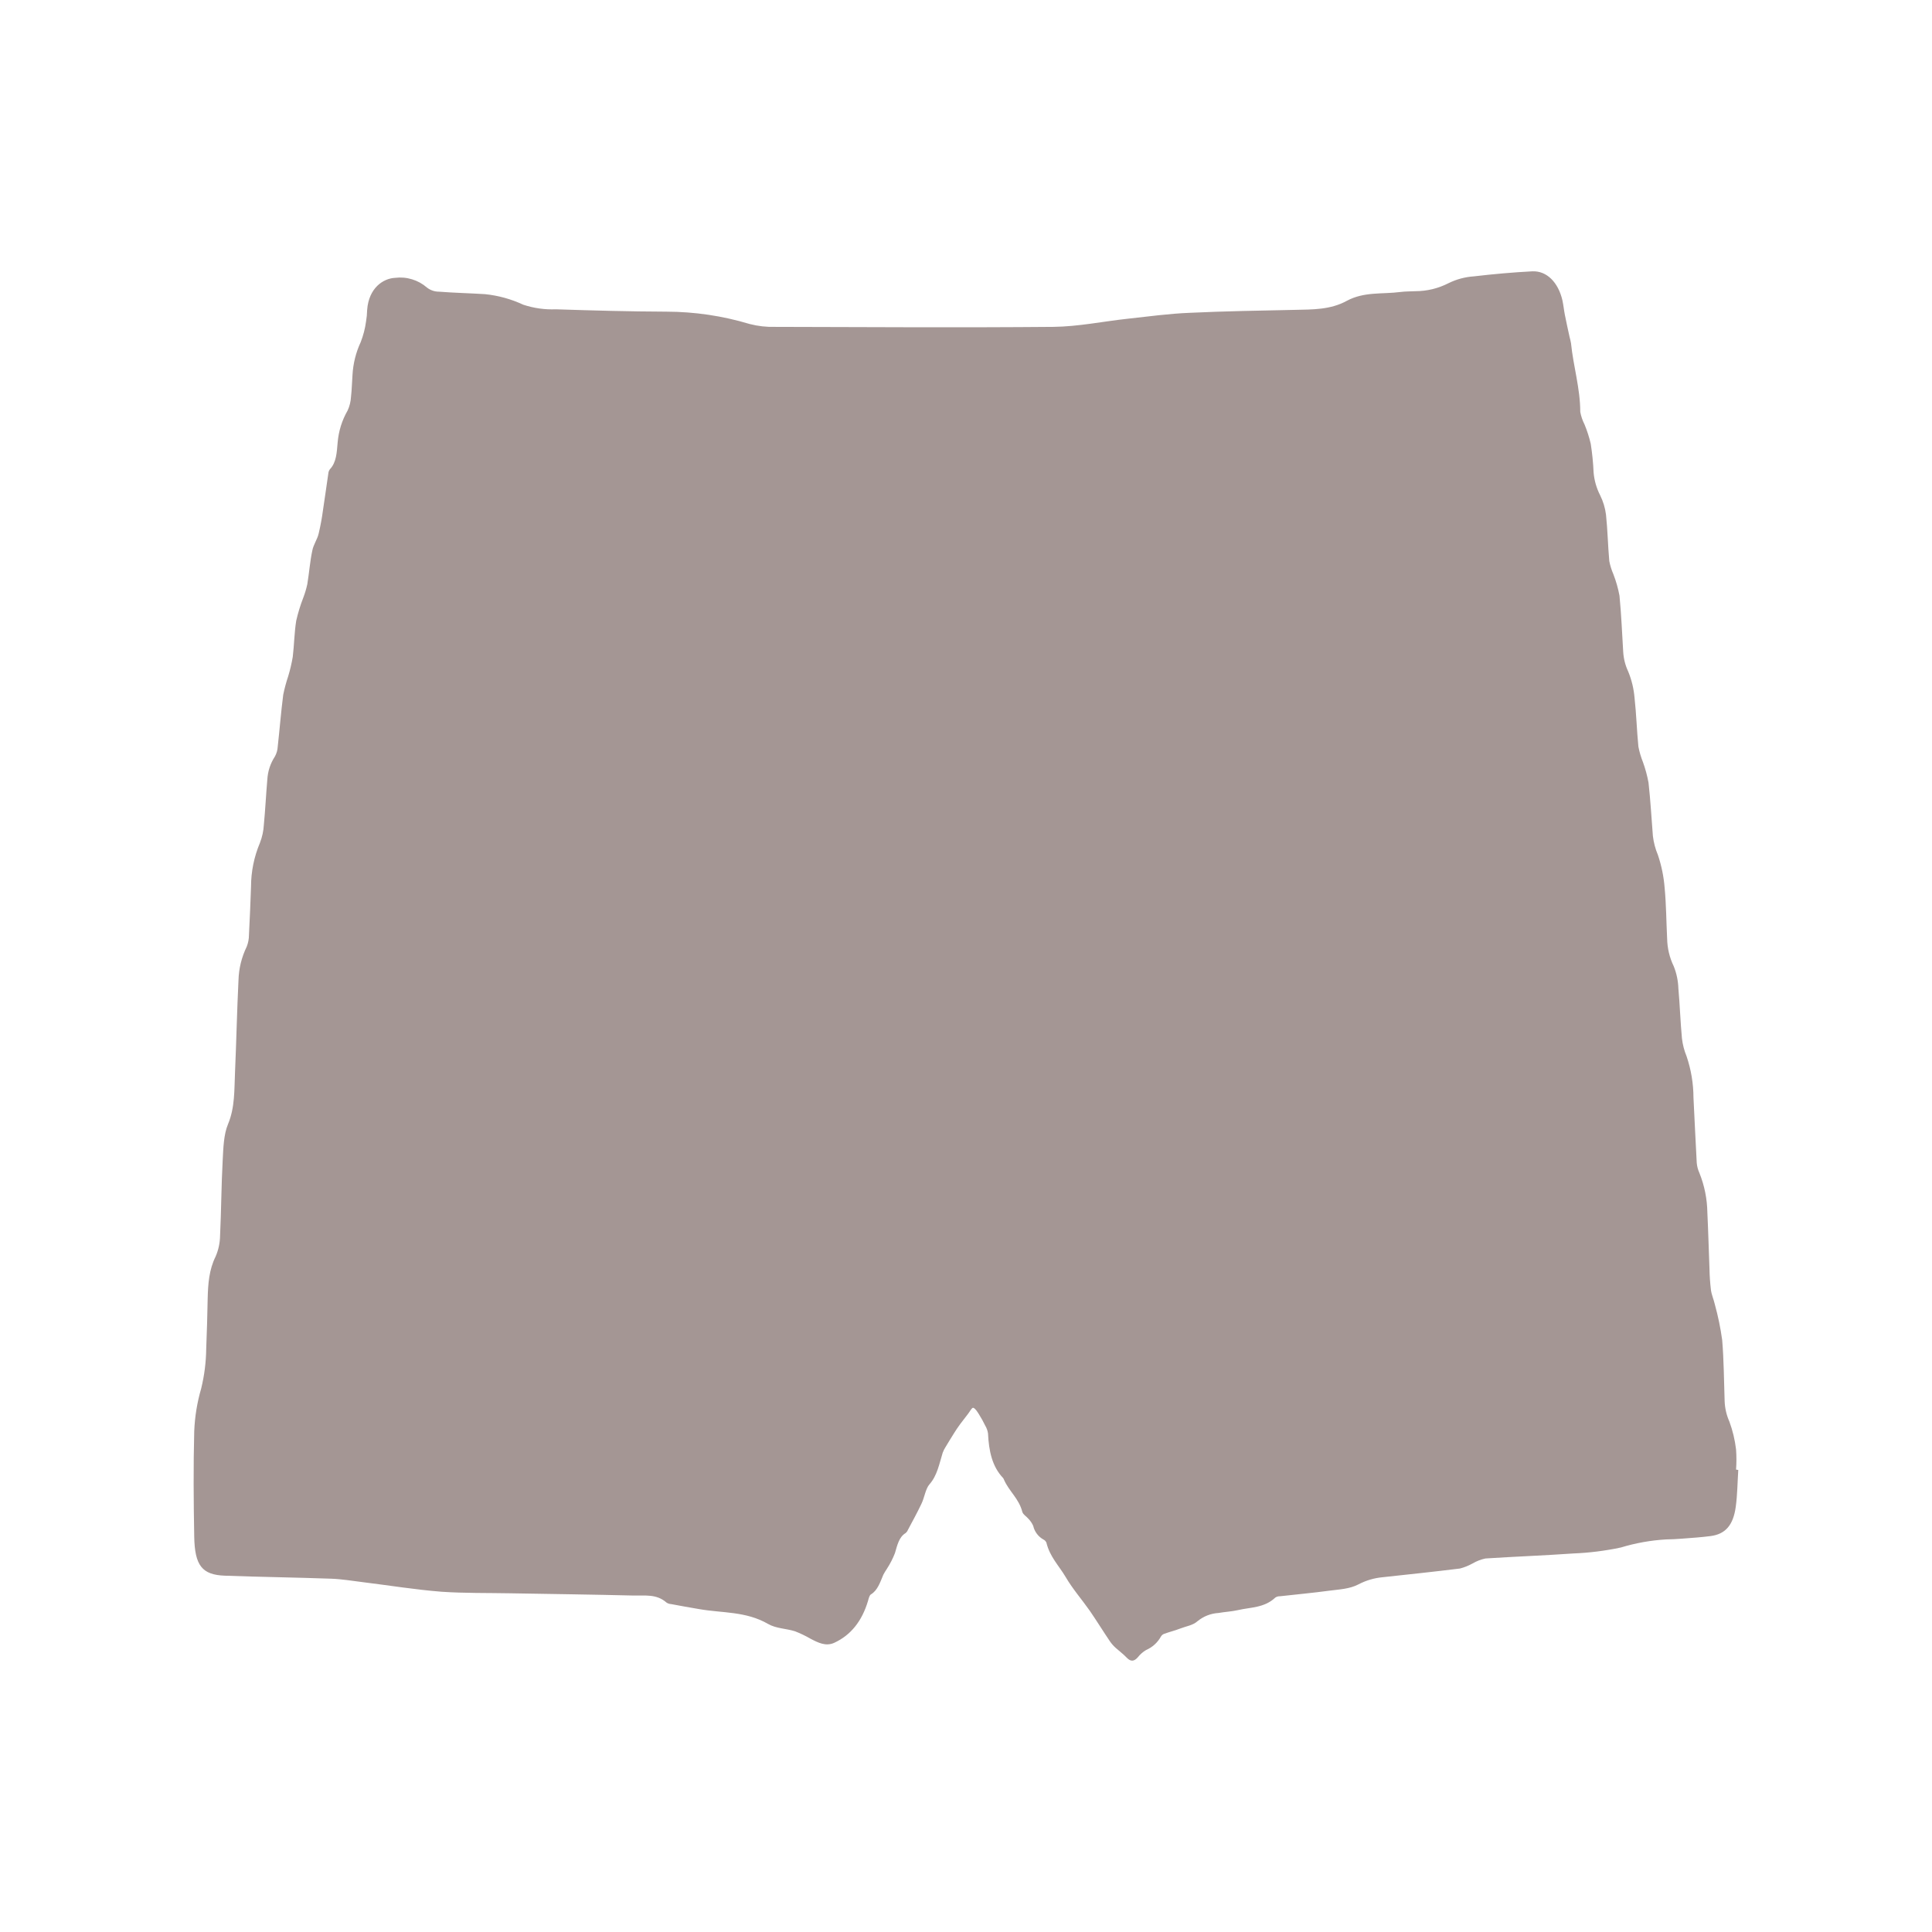<svg xmlns="http://www.w3.org/2000/svg" xmlns:xlink="http://www.w3.org/1999/xlink" width="500" zoomAndPan="magnify" viewBox="0 0 375 375" height="500" preserveAspectRatio="xMidYMid meet" version="1.0"><defs><clipPath id="aa0f72de04"><path d="M 37.5 52.5 L 337.5 52.5 L 337.5 322.5 L 37.5 322.5 Z M 37.5 52.5 " clip-rule="nonzero"/></clipPath></defs><g clip-path="url(#aa0f72de04)"><path fill="#a49694" d="M 337.398 285.316 C 337.242 287.691 337.23 290.117 336.91 292.461 C 336.422 296.055 334.887 297.77 332.043 298.148 C 330.23 298.383 328.402 298.508 326.578 298.645 C 325.508 298.734 324.438 298.789 323.375 298.801 C 320.395 298.977 317.473 299.5 314.613 300.367 C 311.566 301.016 308.484 301.402 305.375 301.527 C 299.688 301.926 294 302.129 288.324 302.5 C 287.434 302.688 286.598 303.016 285.812 303.473 C 285.043 303.902 284.23 304.227 283.379 304.449 C 278.375 305.07 273.359 305.598 268.344 306.141 C 266.699 306.297 265.145 306.758 263.68 307.523 C 261.957 308.43 259.941 308.5 258.031 308.75 C 254.848 309.18 251.645 309.473 248.453 309.832 C 248.129 309.82 247.828 309.902 247.555 310.074 C 245.395 312.109 242.785 311.945 240.332 312.512 C 239.074 312.801 237.801 312.852 236.535 313.074 C 235.008 313.172 233.645 313.699 232.453 314.66 C 231.539 315.488 230.266 315.637 229.145 316.074 C 228.023 316.512 227.07 316.727 226.039 317.098 C 225.746 317.188 225.52 317.363 225.355 317.621 C 224.68 318.836 223.707 319.719 222.434 320.281 C 221.812 320.656 221.277 321.129 220.828 321.703 C 220.109 322.508 219.465 322.547 218.715 321.77 C 217.965 320.992 217.246 320.477 216.523 319.824 C 216.117 319.453 215.758 319.047 215.445 318.594 C 214.129 316.648 212.875 314.613 211.551 312.684 C 209.992 310.457 208.219 308.449 206.828 306.074 C 205.551 303.914 203.77 302.18 203.109 299.434 C 202.984 299.145 202.781 298.934 202.496 298.801 C 202 298.52 201.582 298.148 201.246 297.691 C 200.906 297.234 200.672 296.727 200.547 296.172 C 200.309 295.637 199.984 295.164 199.574 294.75 C 199.203 294.301 198.602 294 198.434 293.465 C 197.773 290.855 195.855 289.473 194.871 287.203 C 194.832 287.082 194.773 286.973 194.695 286.875 C 192.562 284.645 191.93 281.598 191.773 278.227 C 191.695 277.691 191.516 277.191 191.238 276.727 C 190.867 275.953 190.453 275.203 189.992 274.477 C 189.68 273.992 189.312 273.379 188.902 273.25 C 188.648 273.184 188.25 273.973 187.93 274.383 C 187.414 275.055 186.887 275.723 186.379 276.406 C 185.875 277.086 185.582 277.547 185.203 278.141 C 184.648 279.016 184.113 279.902 183.574 280.797 C 183.332 281.164 183.133 281.551 182.98 281.965 C 182.309 284.129 181.922 286.387 180.422 288.09 C 179.633 288.977 179.449 290.68 178.836 291.918 C 178.016 293.648 177.102 295.297 176.215 296.969 C 176.125 297.199 175.984 297.395 175.797 297.555 C 174.5 298.324 174.172 299.883 173.711 301.449 C 173.297 302.523 172.773 303.543 172.145 304.508 C 171.895 304.875 171.664 305.262 171.453 305.656 C 170.832 307.125 170.344 308.703 169.031 309.48 C 168.758 309.648 168.609 310.27 168.484 310.719 C 167.297 314.738 165.078 317.398 161.969 318.848 C 160.305 319.629 158.797 318.848 157.277 318.051 C 156.324 317.5 155.332 317.027 154.309 316.629 C 152.574 316.082 150.656 316.113 149.07 315.199 C 144.766 312.715 140.168 313.113 135.699 312.324 C 133.891 312.004 132.07 311.711 130.266 311.352 C 129.941 311.336 129.645 311.238 129.371 311.059 C 127.426 309.344 125.195 309.746 123.051 309.695 C 115.059 309.5 107.055 309.395 99.062 309.258 C 94.613 309.172 90.152 309.258 85.723 308.957 C 80.629 308.559 75.566 307.73 70.492 307.105 C 68.438 306.852 66.383 306.504 64.32 306.426 C 57.438 306.18 50.531 306.094 43.641 305.84 C 39.238 305.676 37.797 303.895 37.699 298.254 C 37.574 291.441 37.523 284.625 37.699 277.809 C 37.812 274.98 38.262 272.211 39.055 269.492 C 39.672 266.961 39.996 264.391 40.027 261.781 C 40.164 258.551 40.242 255.297 40.309 252.043 C 40.379 249.184 40.582 246.438 41.848 243.895 C 42.402 242.613 42.691 241.27 42.715 239.875 C 42.949 235.004 42.957 230.09 43.223 225.219 C 43.348 222.844 43.414 220.207 44.254 218.211 C 45.625 214.93 45.461 211.531 45.617 208.133 C 45.879 202.184 45.996 196.223 46.289 190.273 C 46.355 187.98 46.891 185.797 47.895 183.73 C 48.18 182.996 48.324 182.234 48.324 181.445 C 48.484 178.34 48.617 175.234 48.723 172.125 C 48.73 169.164 49.309 166.316 50.457 163.586 C 50.895 162.453 51.148 161.285 51.215 160.07 C 51.496 157.152 51.633 154.23 51.887 151.309 C 51.984 149.691 52.473 148.199 53.355 146.84 C 53.691 146.234 53.875 145.582 53.91 144.891 C 54.281 141.551 54.543 138.184 54.973 134.852 C 55.223 133.629 55.547 132.426 55.945 131.242 C 56.316 130.008 56.609 128.762 56.824 127.492 C 57.105 125.164 57.125 122.781 57.496 120.48 C 57.84 118.977 58.289 117.504 58.848 116.062 C 59.184 115.191 59.449 114.305 59.648 113.395 C 60.008 111.223 60.164 108.992 60.621 106.852 C 60.844 105.691 61.594 104.699 61.855 103.551 C 62.207 102.07 62.484 100.578 62.684 99.07 C 63.055 96.684 63.367 94.289 63.727 91.906 C 63.75 91.598 63.855 91.324 64.039 91.078 C 65.332 89.715 65.363 87.746 65.539 85.867 C 65.73 83.652 66.379 81.582 67.484 79.656 C 67.863 78.824 68.078 77.949 68.129 77.035 C 68.293 75.633 68.312 74.203 68.418 72.793 C 68.543 70.559 69.074 68.426 70.016 66.395 C 70.516 65.109 70.863 63.781 71.047 62.41 C 71.176 61.672 71.246 60.926 71.262 60.172 C 71.574 55.867 74.406 54.039 76.676 53.93 C 77.801 53.789 78.902 53.883 79.984 54.215 C 81.07 54.547 82.035 55.082 82.887 55.828 C 83.59 56.359 84.375 56.621 85.254 56.617 C 88.176 56.844 91.176 56.91 94.133 57.094 C 96.73 57.359 99.211 58.047 101.574 59.148 C 103.629 59.824 105.738 60.121 107.902 60.035 C 115.039 60.27 122.176 60.465 129.324 60.492 C 134.836 60.504 140.234 61.305 145.516 62.891 C 147.133 63.309 148.773 63.492 150.441 63.445 C 168.445 63.492 186.469 63.602 204.434 63.445 C 209.301 63.395 214.168 62.371 219.039 61.848 C 222.98 61.418 226.934 60.875 230.887 60.719 C 237.703 60.395 244.52 60.289 251.336 60.145 C 254.75 60.066 258.227 60.145 261.41 58.391 C 264.801 56.57 268.324 57.133 271.801 56.676 C 272.773 56.551 273.75 56.57 274.723 56.52 C 276.992 56.512 279.137 55.992 281.156 54.965 C 282.715 54.199 284.355 53.758 286.086 53.641 C 289.852 53.199 293.641 52.859 297.418 52.664 C 300.23 52.539 302.453 54.809 303.262 58.285 C 303.473 59.258 303.562 60.23 303.746 61.145 C 304.02 62.559 304.34 63.961 304.645 65.363 C 304.762 65.781 304.859 66.207 304.934 66.637 C 305.383 71.105 306.727 75.402 306.727 79.949 C 306.887 80.801 307.16 81.609 307.555 82.383 C 308.059 83.602 308.461 84.855 308.762 86.141 C 309.051 87.98 309.234 89.828 309.316 91.691 C 309.449 93.25 309.871 94.727 310.582 96.121 C 311.172 97.312 311.555 98.57 311.723 99.887 C 312.043 102.879 312.09 105.914 312.363 108.914 C 312.535 109.781 312.793 110.617 313.145 111.426 C 313.676 112.789 314.074 114.188 314.34 115.625 C 314.699 119.234 314.836 122.879 315.062 126.508 C 315.141 127.852 315.465 129.129 316.035 130.344 C 316.715 132 317.125 133.723 317.27 135.504 C 317.621 138.633 317.699 141.797 318.012 144.922 C 318.211 145.953 318.508 146.953 318.898 147.93 C 319.367 149.23 319.73 150.562 319.977 151.922 C 320.359 155.348 320.551 158.805 320.824 162.262 C 320.977 163.539 321.301 164.77 321.801 165.953 C 322.496 168.023 322.934 170.148 323.105 172.328 C 323.414 175.594 323.426 178.895 323.59 182.176 C 323.625 184.062 324.055 185.859 324.875 187.559 C 325.426 188.941 325.723 190.375 325.773 191.863 C 326.062 195.074 326.16 198.328 326.465 201.551 C 326.605 202.754 326.906 203.914 327.367 205.035 C 328.246 207.637 328.691 210.312 328.703 213.059 C 328.926 217.273 329.094 221.492 329.336 225.715 C 329.398 226.395 329.57 227.043 329.852 227.664 C 330.84 230.129 331.355 232.691 331.398 235.348 C 331.574 238.977 331.664 242.621 331.809 246.262 C 331.832 247.641 331.93 249.012 332.09 250.379 C 332.227 251.352 332.637 252.238 332.852 253.195 C 333.477 255.461 333.953 257.758 334.273 260.086 C 334.602 263.98 334.613 267.984 334.75 271.938 C 334.801 273.332 335.109 274.664 335.676 275.938 C 336.32 277.691 336.75 279.496 336.969 281.352 C 337.062 282.652 337.062 283.949 336.969 285.246 Z M 337.398 285.316 " fill-opacity="1" fill-rule="nonzero"/></g></svg>